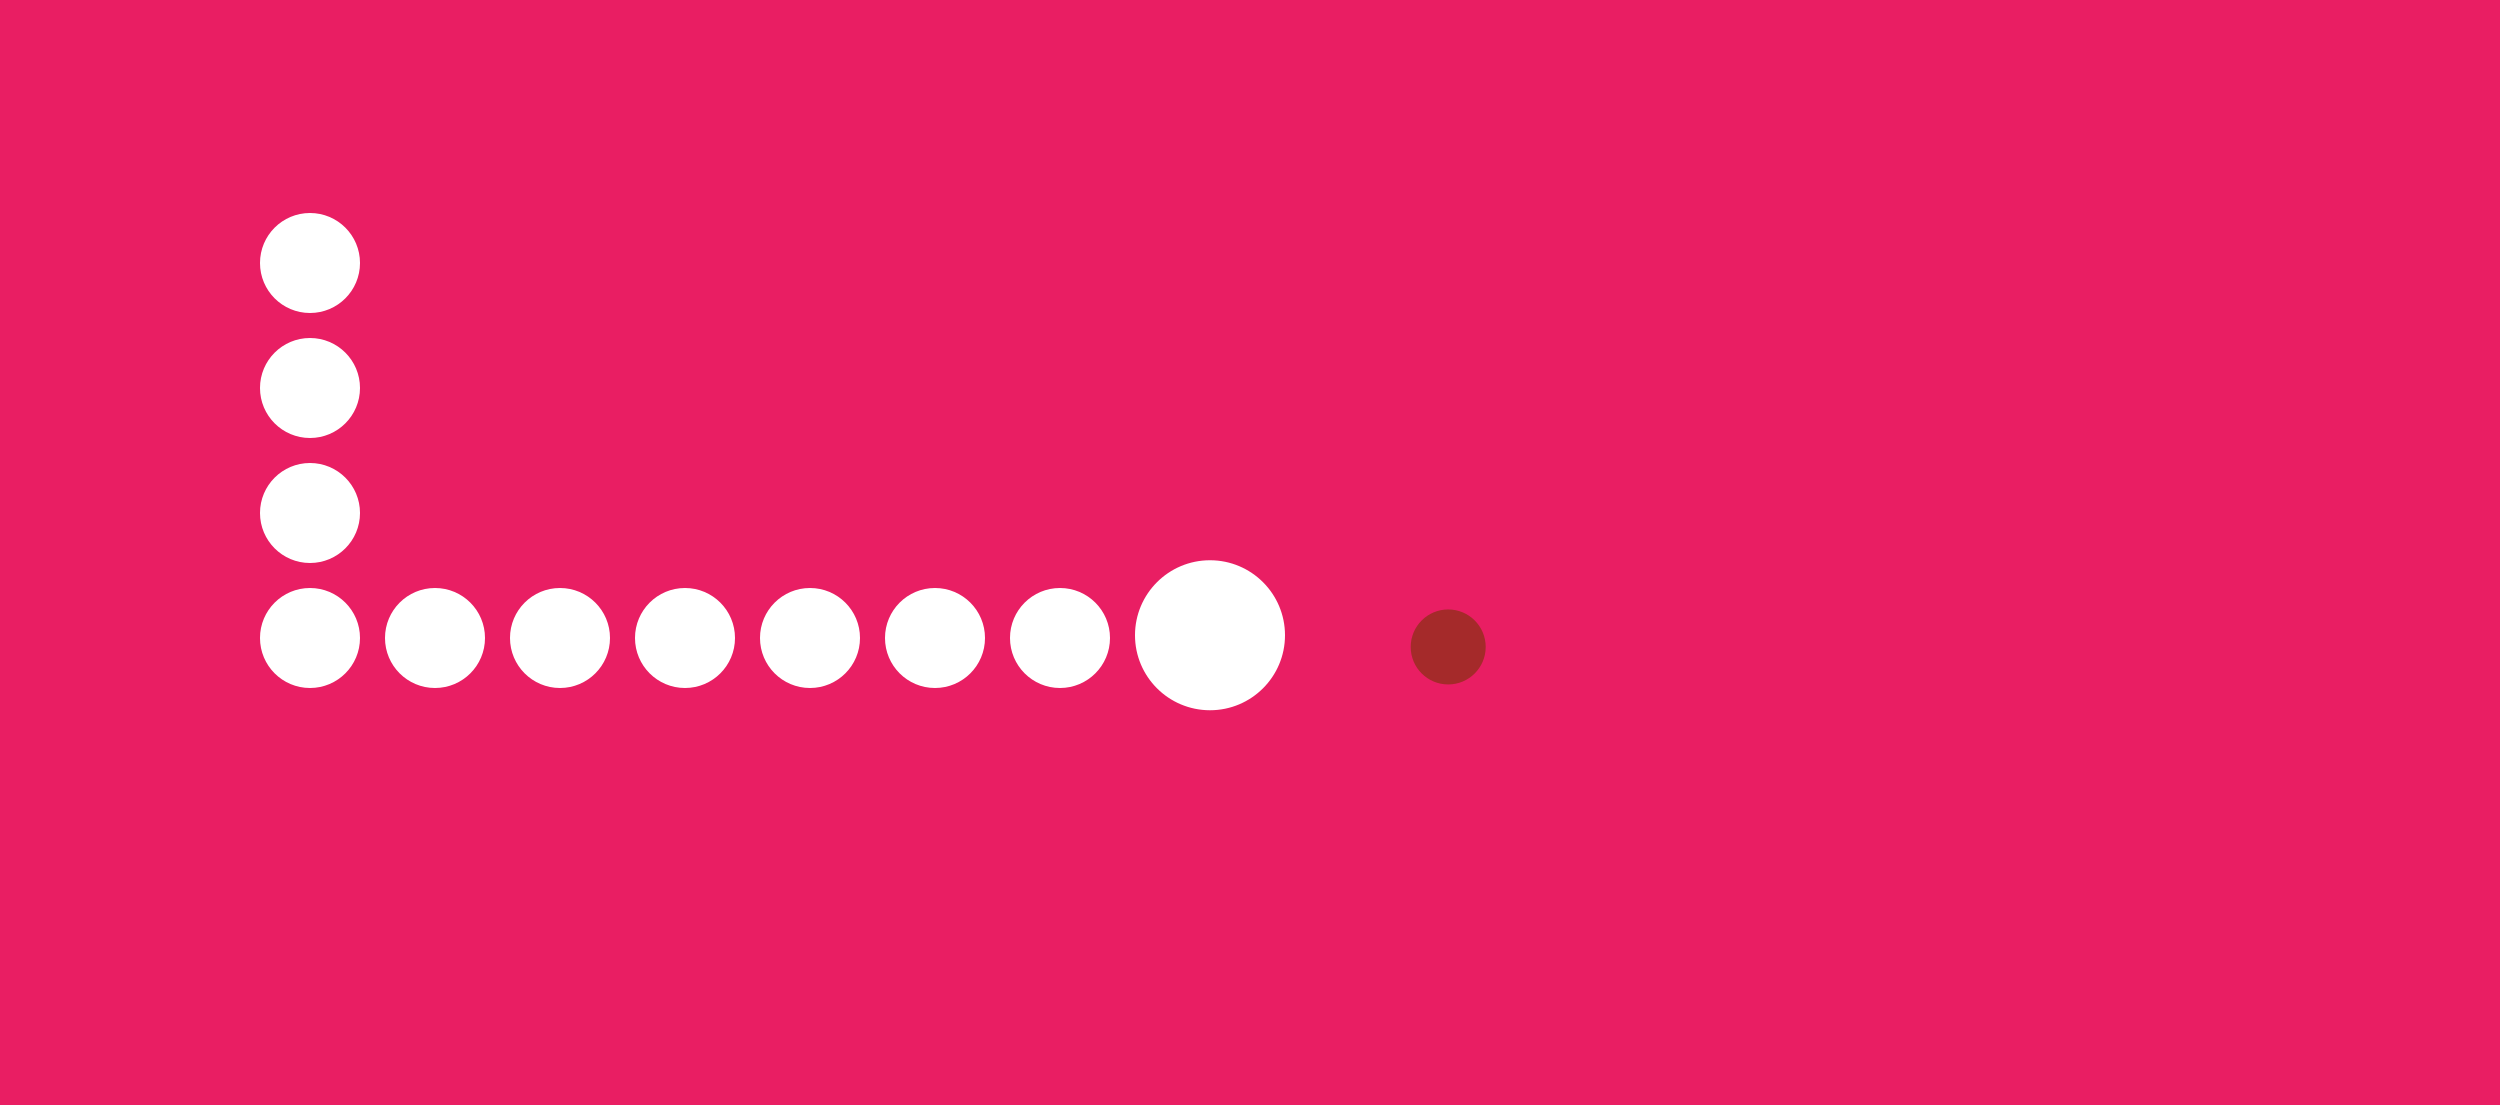 <?xml version="1.0" encoding="UTF-8" standalone="no"?>
<!-- Created with Inkscape (http://www.inkscape.org/) -->
<svg id="svg4418" xmlns:rdf="http://www.w3.org/1999/02/22-rdf-syntax-ns#" xmlns="http://www.w3.org/2000/svg" height="221" width="500" version="1.1" xmlns:cc="http://creativecommons.org/ns#" xmlns:dc="http://purl.org/dc/elements/1.1/" viewBox="0 0 500 221">
 <defs id="defs4420">
  <filter id="filter5406" style="color-interpolation-filters:sRGB">
   <feFlood id="feFlood5408" result="flood" flood-opacity=".267" flood-color="rgb(0,0,0)"/>
   <feComposite id="feComposite5410" operator="in" result="composite1" in2="SourceGraphic" in="flood"/>
   <feGaussianBlur id="feGaussianBlur5412" stdDeviation="0.5" result="blur" in="composite1"/>
   <feOffset id="feOffset5414" result="offset" dx="0" dy="4.2"/>
   <feComposite id="feComposite5416" operator="over" result="fbSourceGraphic" in2="offset" in="SourceGraphic"/>
   <feColorMatrix id="feColorMatrix6510" values="0 0 0 -1 0 0 0 0 -1 0 0 0 0 -1 0 0 0 0 1 0" result="fbSourceGraphicAlpha" in="fbSourceGraphic"/>
   <feFlood id="feFlood6512" result="flood" flood-color="rgb(0,0,0)" in="fbSourceGraphic" flood-opacity=".024"/>
   <feComposite id="feComposite6514" operator="in" result="composite1" in2="fbSourceGraphic" in="flood"/>
   <feGaussianBlur id="feGaussianBlur6516" result="blur" stdDeviation="0.5" in="composite1"/>
   <feOffset id="feOffset6518" result="offset" dx="0" dy="0.2"/>
   <feComposite id="feComposite6520" operator="over" result="fbSourceGraphic" in2="offset" in="fbSourceGraphic"/>
   <feColorMatrix id="feColorMatrix6522" values="0 0 0 -1 0 0 0 0 -1 0 0 0 0 -1 0 0 0 0 1 0" result="fbSourceGraphicAlpha" in="fbSourceGraphic"/>
   <feFlood id="feFlood6524" result="flood" flood-color="rgb(0,0,0)" in="fbSourceGraphic" flood-opacity="0"/>
   <feComposite id="feComposite6526" operator="in" result="composite1" in2="fbSourceGraphic" in="flood"/>
   <feGaussianBlur id="feGaussianBlur6528" result="blur" stdDeviation="0.5" in="composite1"/>
   <feOffset id="feOffset6530" result="offset" dx="0" dy="0.2"/>
   <feComposite id="feComposite6532" operator="over" result="composite2" in2="offset" in="fbSourceGraphic"/>
  </filter>
 </defs>
 <g id="layer1" transform="translate(0 -831.36)">
  <rect id="rect4344" rx="1.884" ry="2.188" height="257.86" width="551.43" y="809.72" x="-23.606" fill="#e91e63"/>
  <g fill="#fff">
   <circle id="path5098" cx="242" filter="url(#filter5406)" cy="953.81" r="15"/>
   <circle id="path5098-7" cx="212" filter="url(#filter5406)" cy="954.36" r="10"/>
   <circle id="path5098-7-0" cx="187" filter="url(#filter5406)" cy="954.36" r="10"/>
   <circle id="path5098-7-0-3" cx="162" filter="url(#filter5406)" cy="954.36" r="10"/>
   <circle id="path5098-7-0-3-5" cx="137" filter="url(#filter5406)" cy="954.36" r="10"/>
   <circle id="path5098-7-0-3-5-6" cx="112" filter="url(#filter5406)" cy="954.36" r="10"/>
   <circle id="path5098-7-0-3-5-6-5" cx="87" filter="url(#filter5406)" cy="954.36" r="10"/>
   <circle id="path5098-7-0-3-5-6-5-8" cx="62" filter="url(#filter5406)" cy="954.36" r="10"/>
   <circle id="path5098-7-0-3-5-6-5-8-4" cx="62" filter="url(#filter5406)" cy="929.36" r="10"/>
   <circle id="path5098-7-0-3-5-6-5-8-4-4" cx="62" filter="url(#filter5406)" cy="904.36" r="10"/>
   <circle id="path5098-7-0-3-5-6-5-8-4-4-9" cx="62" filter="url(#filter5406)" cy="879.36" r="10"/>
  </g>
  <circle id="path5098-3" cx="289.64" filter="url(#filter5406)" cy="956.15" r="7.5" fill="#a52a2a"/>
 </g>
</svg>
